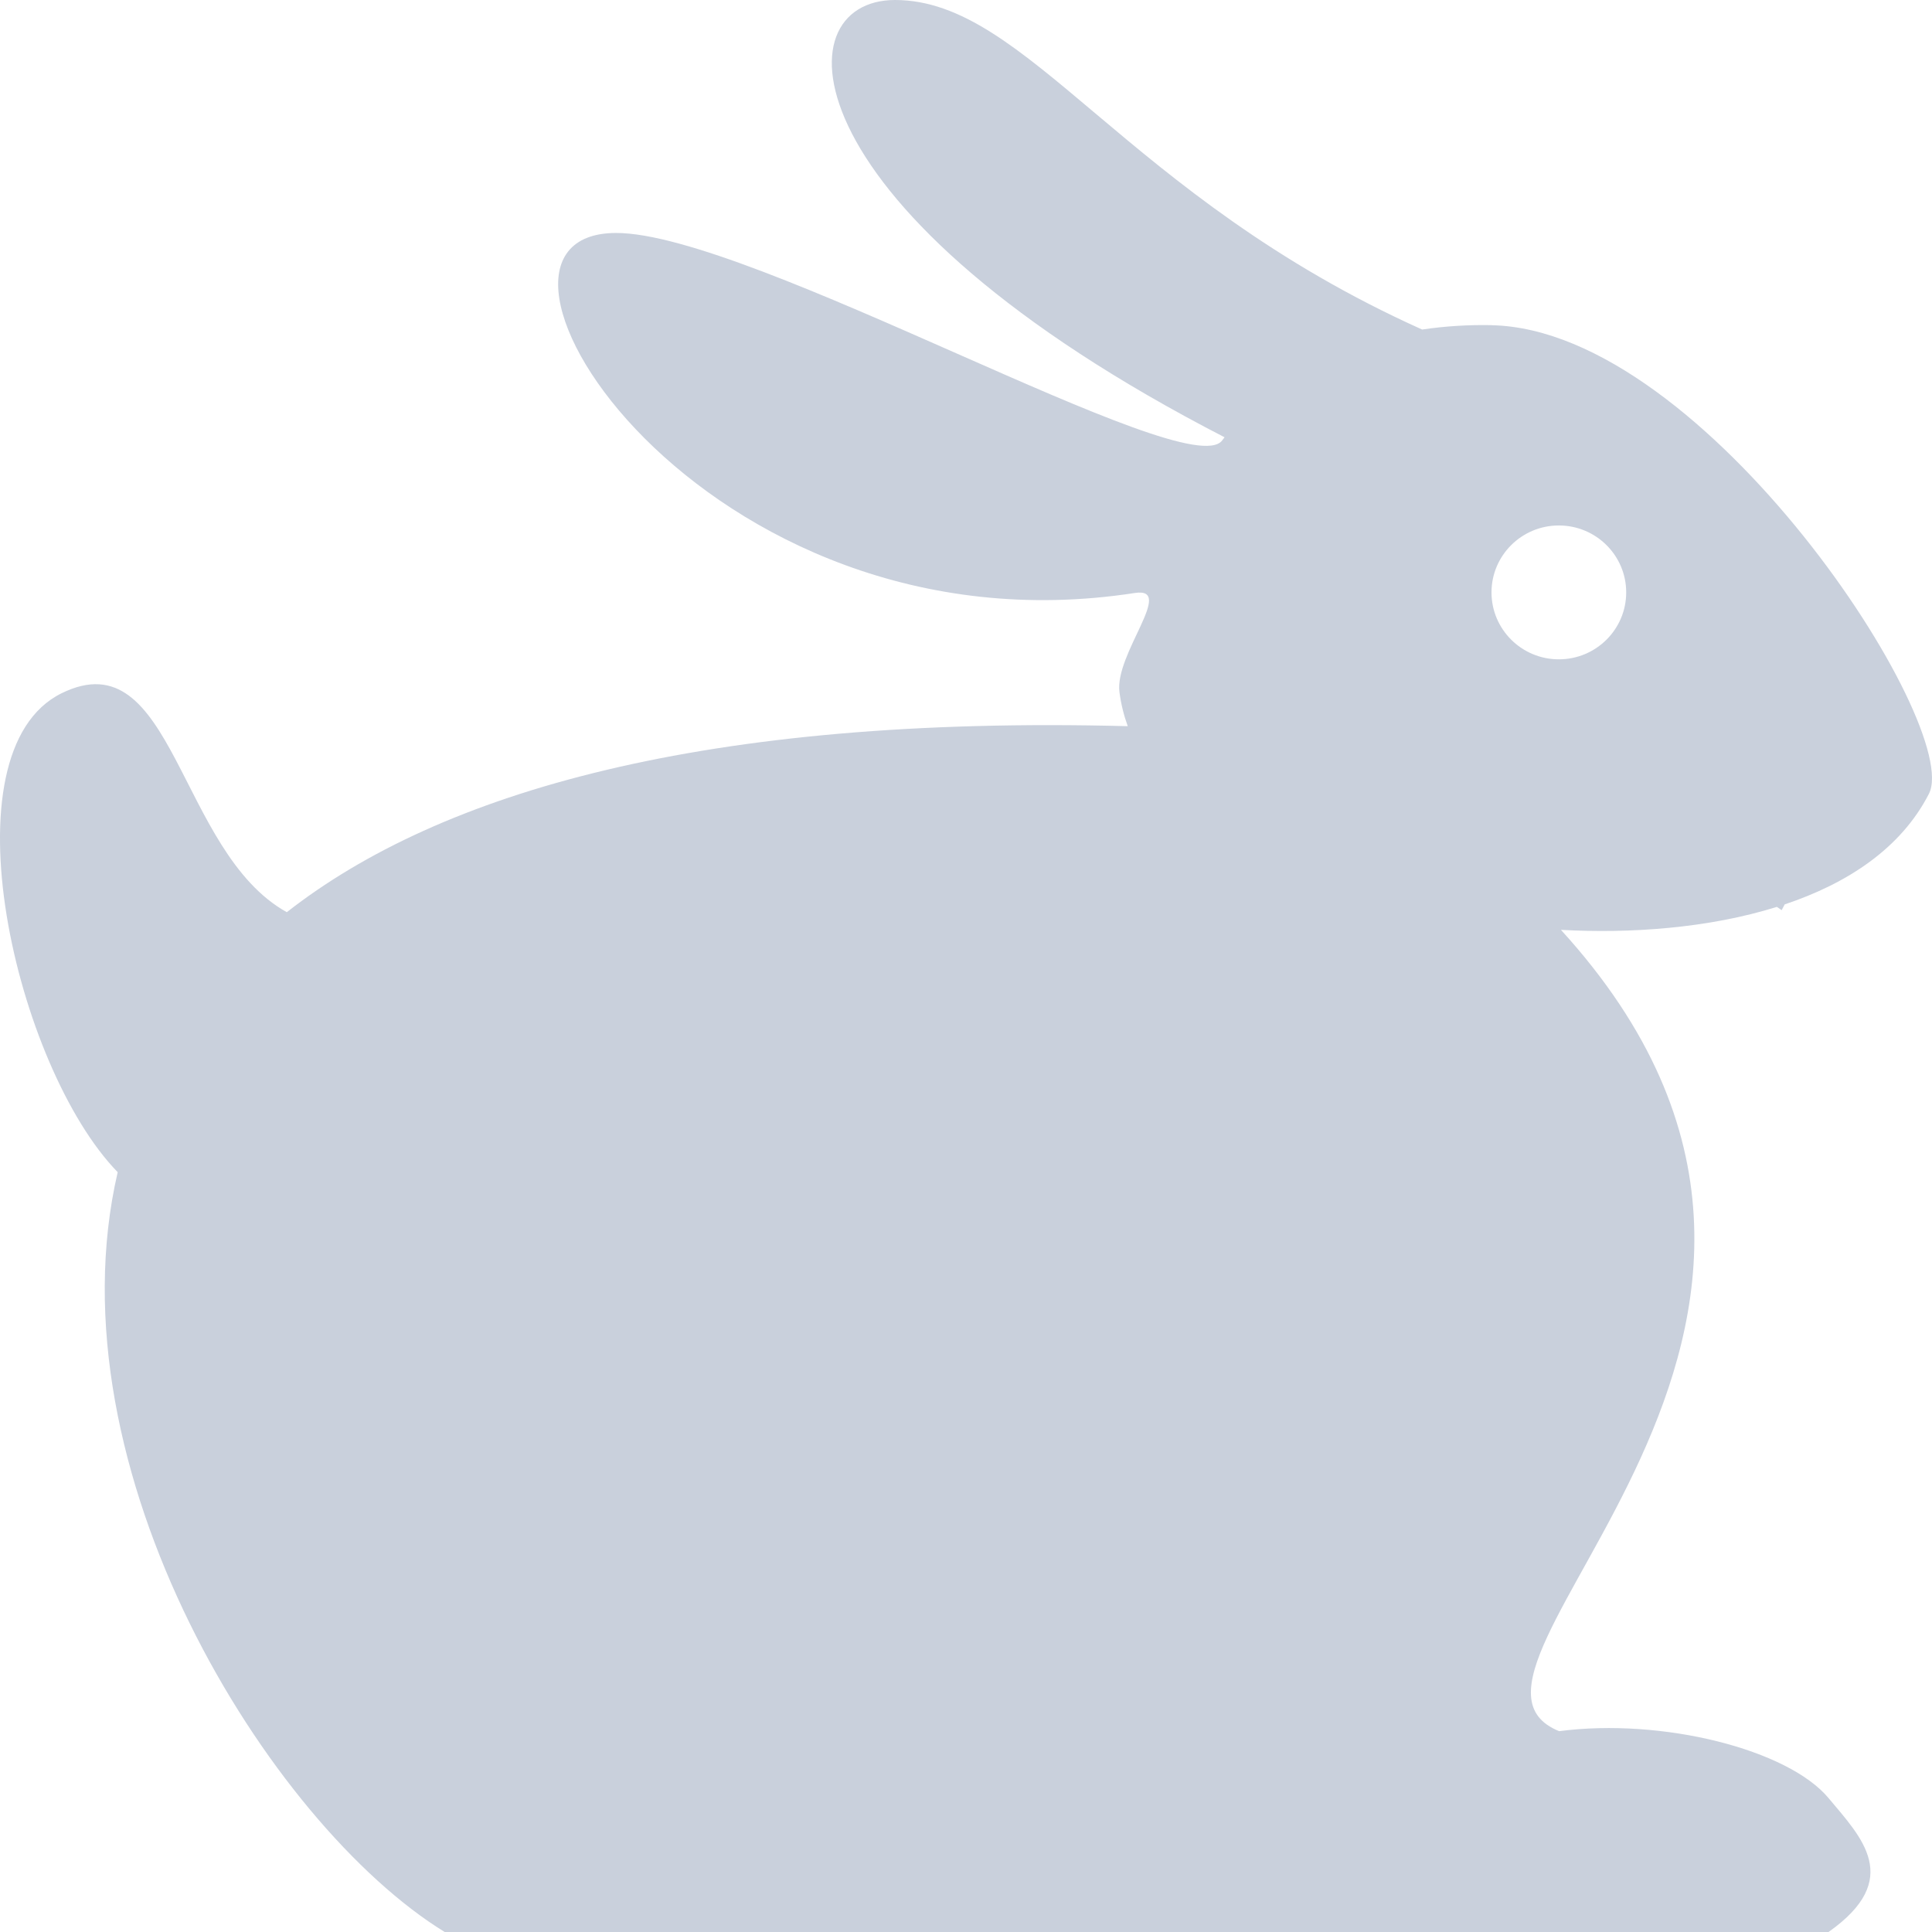 <svg width="60" height="60" viewBox="0 0 60 60" fill="none" xmlns="http://www.w3.org/2000/svg">
<path d="M46.324 10.098C45.627 10.084 44.897 10.125 44.166 10.234C34.916 6.077 31.926 0 27.796 0C24.223 0 24.401 6.558 38.03 13.58C38.005 13.611 37.982 13.643 37.957 13.676C36.917 15.092 23.318 7.226 19.129 7.235C13.488 7.247 21.763 20.496 35.241 18.416C36.519 18.218 34.608 20.309 34.766 21.498C34.814 21.865 34.902 22.216 35.023 22.552C21.874 22.21 13.674 24.597 8.907 28.329C5.521 26.448 5.403 19.813 1.914 21.529C-1.795 23.354 0.491 33.154 3.655 36.403C1.514 45.633 8.364 56.649 13.81 60H56.787C59.117 58.357 57.808 57.064 56.787 55.841C55.526 54.331 51.63 53.344 48.42 53.763C43.747 51.872 59.828 41.324 48.476 28.877C50.616 28.997 53.057 28.829 55.182 28.164C55.23 28.198 55.281 28.233 55.331 28.266L55.425 28.087C57.376 27.435 59.036 26.346 59.903 24.655C60.972 22.577 52.982 10.24 46.326 10.1L46.324 10.098ZM48.411 20.476C47.257 20.476 46.32 19.545 46.32 18.397C46.32 17.25 47.257 16.319 48.411 16.319C49.566 16.319 50.503 17.25 50.503 18.397C50.503 19.545 49.566 20.476 48.411 20.476Z" fill="#C9D0DC"/>
</svg>
